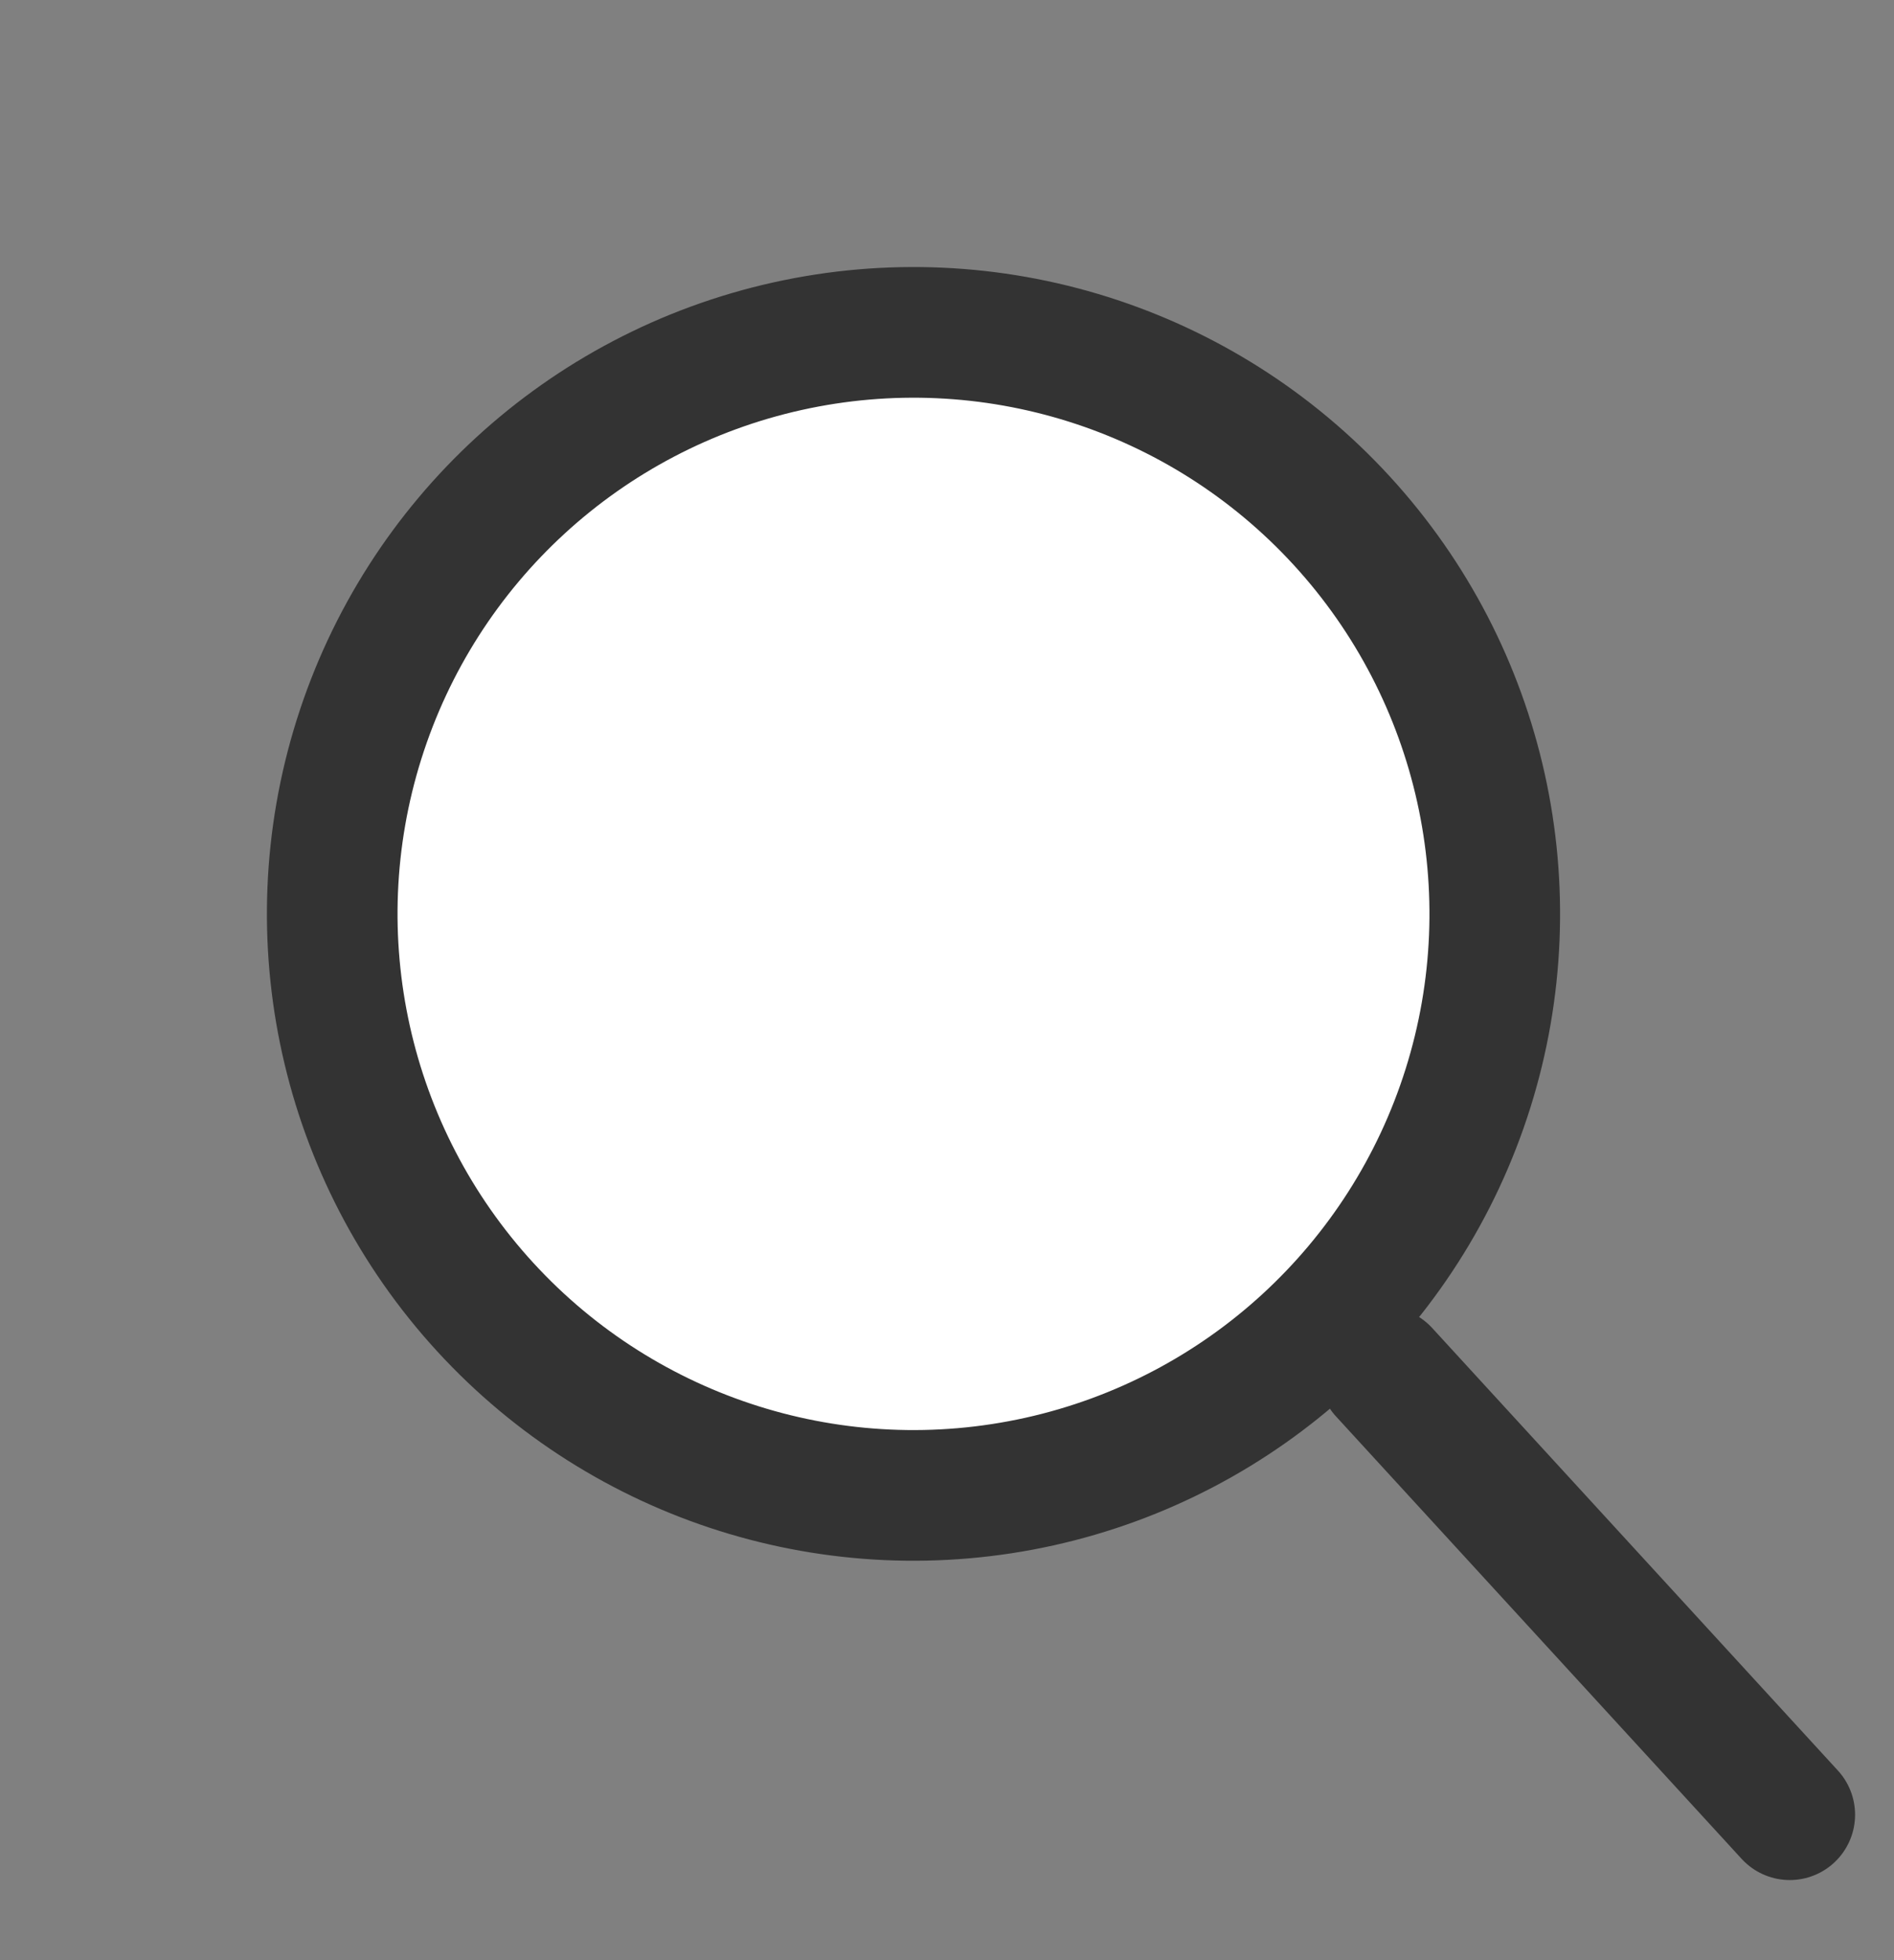 <svg width="29" height="30" viewBox="0 0 29 30" fill="none" xmlns="http://www.w3.org/2000/svg">
<rect x="0" y="0" width="29" height="30" fill="#808080" stroke="none"/>
<circle cx="13.987" cy="13.987" r="8.9" transform="rotate(-42.523 13.987 13.987)" fill="white" stroke="#333333" stroke-width="2"/>
<line x1="21.192" y1="21.001" x2="27.404" y2="27.774" stroke="#333333" stroke-width="2" stroke-linecap="round"/>
</svg>
